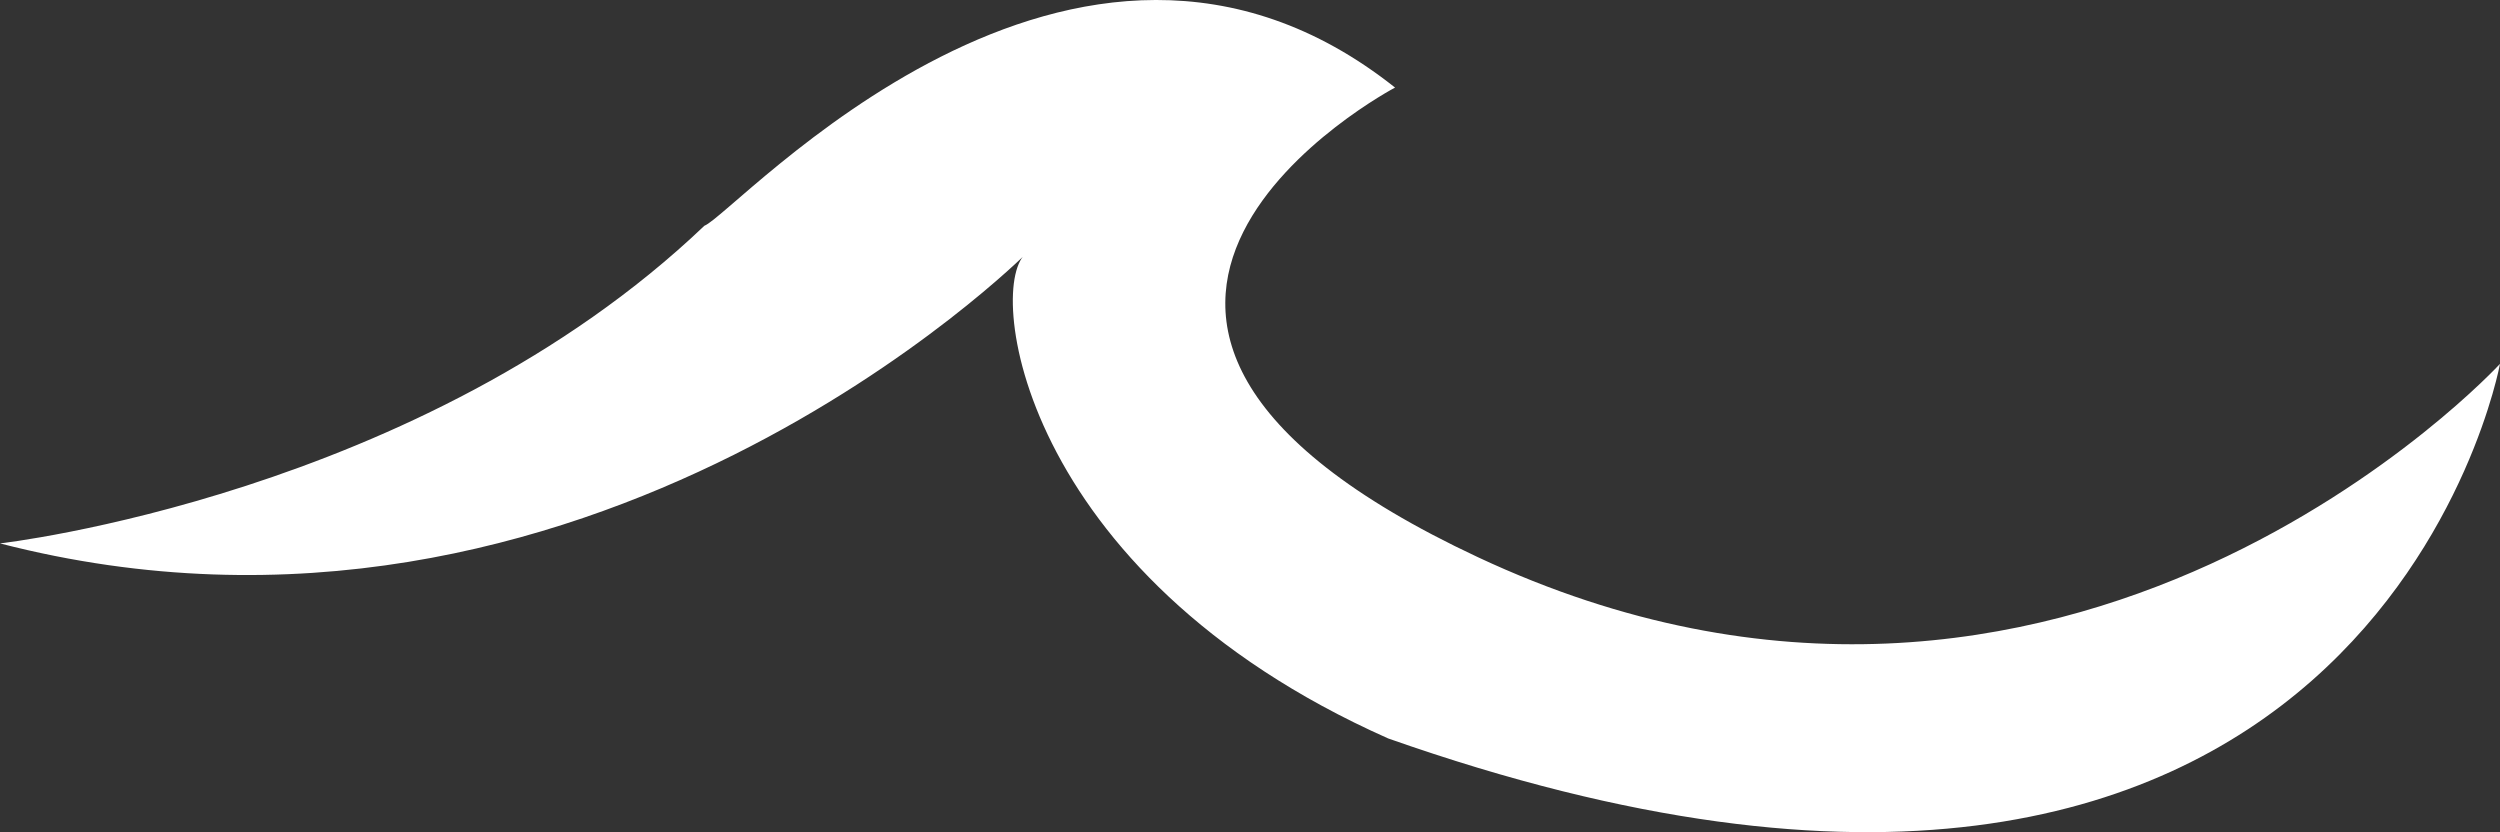 <svg version="1.1" id="图层_1" x="0px" y="0px" width="202.93px" height="67.549px" viewBox="0 0 202.93 67.549" enable-background="new 0 0 202.93 67.549" xml:space="preserve" xmlns="http://www.w3.org/2000/svg" xmlns:xlink="http://www.w3.org/1999/xlink" xmlns:xml="http://www.w3.org/XML/1998/namespace">
  <rect x="0" y="0" width="202.93" height="67.549" fill="#333333" stroke="none"/>
  <path fill="#FFFFFF" d="M0,44.11c0,0,34.195-3.873,57.179-25.787c2.483-0.914,29.983-31.914,56.06-11.215
	c0,0-35.09,18.541,6.727,38.121c47.895,22.428,82.964-15.695,82.964-15.695S192.282,87.97,112.68,59.94
	C82.409,46.487,80,22.761,83.364,20.515C83.364,20.515,47.662,56.409,0,44.11z" class="color c1"/>
</svg>
